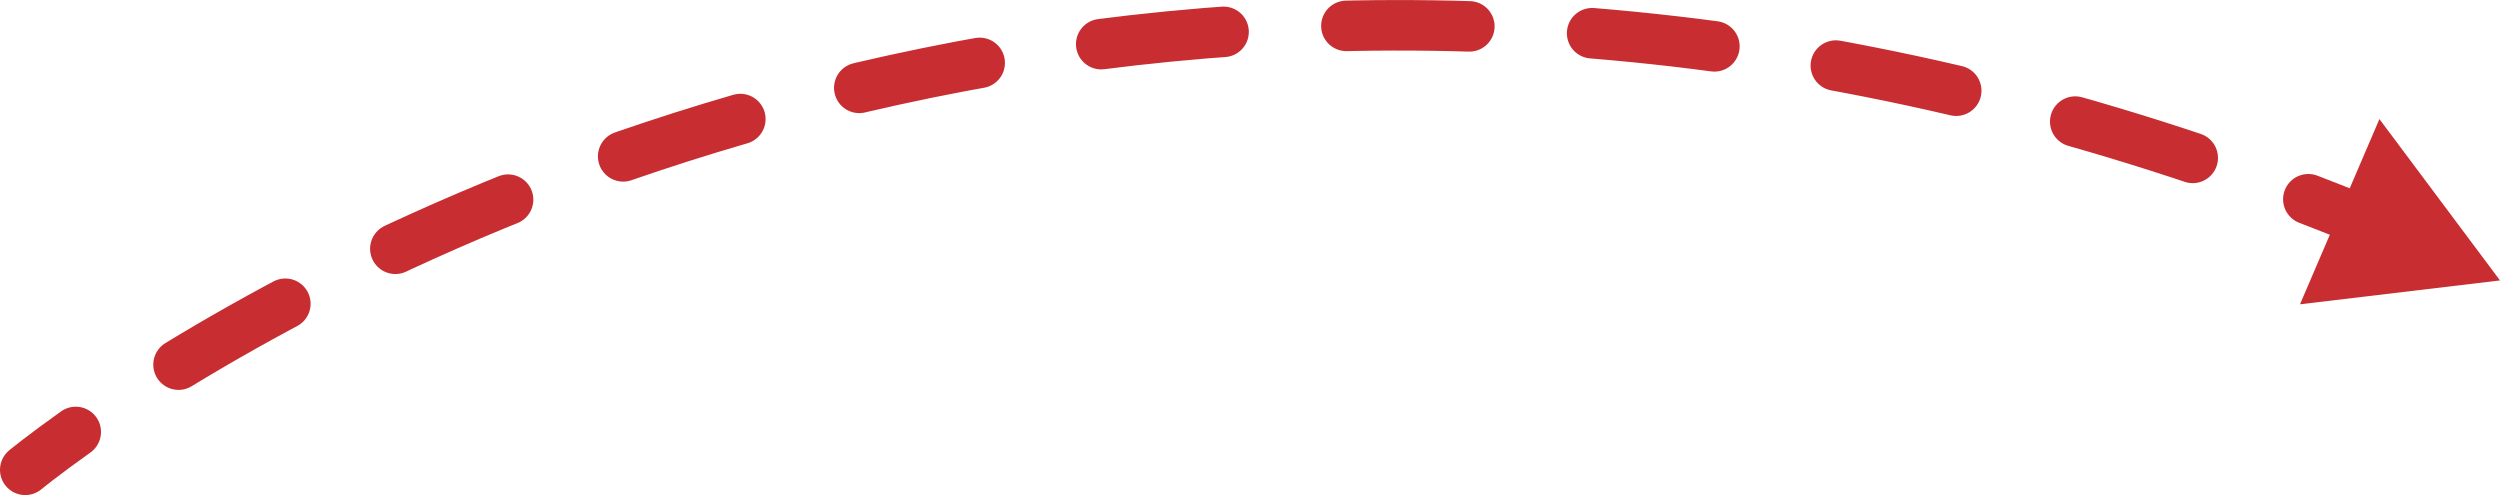 <svg xmlns="http://www.w3.org/2000/svg" viewBox="0 0 198 39.21"><defs><style>.cls-1,.cls-2{fill:none;stroke:#c72d31;stroke-linecap:round;stroke-linejoin:round;stroke-width:4px;}.cls-2{stroke-dasharray:9.74 9.74;}.cls-3{fill:#c72d31;}</style></defs><title>Datový zdroj 5</title><g id="Vrstva_2" data-name="Vrstva 2"><g id="Vrstva_1-2" data-name="Vrstva 1"><path class="cls-1" d="M2,37.21s1.37-1.13,4-3"/><path class="cls-2" d="M14.14,28.88c24.78-15.1,85.55-42.94,164.11-14.79"/><path class="cls-1" d="M182.82,15.78q2.32.89,4.65,1.84"/><polygon class="cls-3" points="182.16 24.1 198 22.21 188.45 9.43 182.16 24.1"/></g></g></svg>